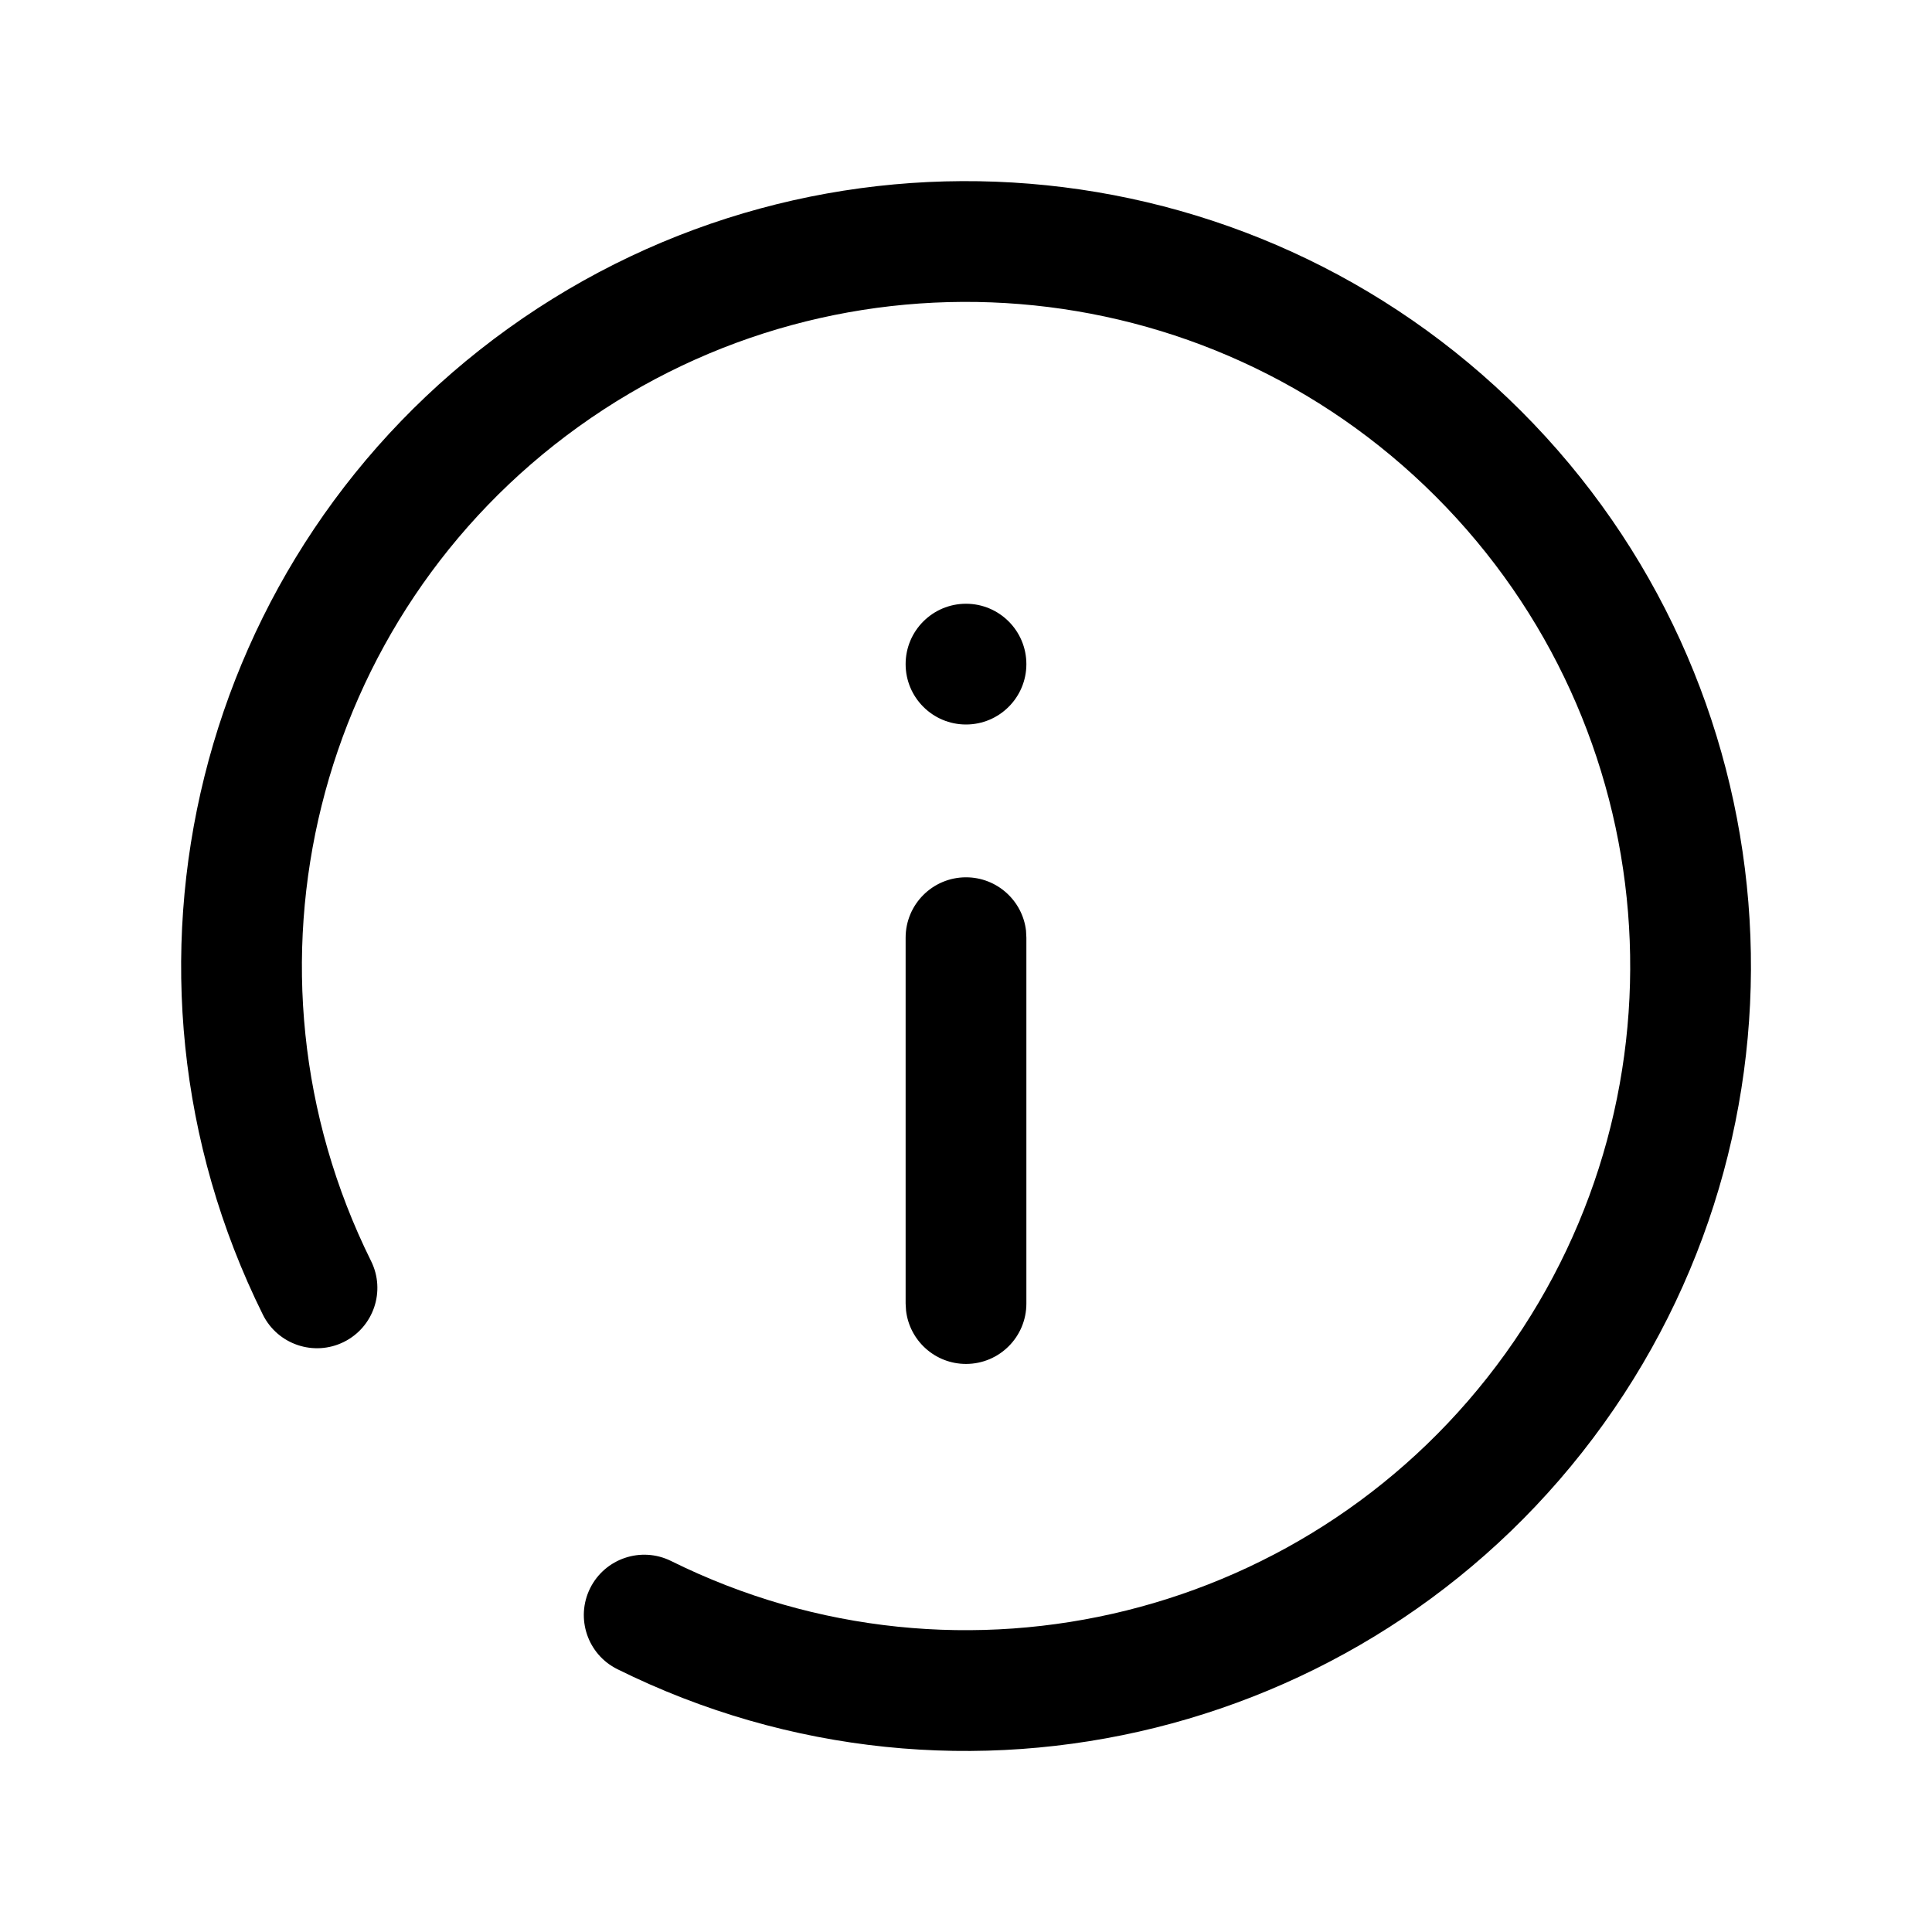 <svg viewBox="0 0 32 32" id="info_circle" xmlns="http://www.w3.org/2000/svg">
  <g transform="translate(3, 3)">
    <path d="M22.194,3.808 C26.696,8.31 27.275,15.412 23.56,20.584 C19.845,25.756 12.931,27.476 7.226,24.647 C6.731,24.402 6.529,23.802 6.774,23.307 C7.02,22.812 7.62,22.61 8.115,22.855 C12.942,25.249 18.792,23.793 21.936,19.417 C25.079,15.041 24.589,9.032 20.779,5.222 C16.969,1.412 10.96,0.923 6.584,4.066 C2.208,7.209 0.753,13.06 3.146,17.887 C3.392,18.382 3.189,18.982 2.695,19.227 C2.2,19.472 1.6,19.27 1.354,18.775 C-1.474,13.07 0.246,6.156 5.417,2.441 C10.589,-1.273 17.691,-0.695 22.194,3.808 Z M13,11.531 C13.513,11.531 13.936,11.917 13.994,12.414 L14,12.531 L14,18.591 C14,19.143 13.553,19.591 13,19.591 C12.487,19.591 12.065,19.205 12.007,18.708 L12,18.591 L12,12.531 C12,11.979 12.448,11.531 13,11.531 Z M13,7 C13.552,7 14,7.448 14,8 C14,8.552 13.552,9 13,9 C12.448,9 12,8.552 12,8 C12,7.448 12.448,7 13,7 Z" id="Combined-Shape"></path>
  </g>
</svg>
